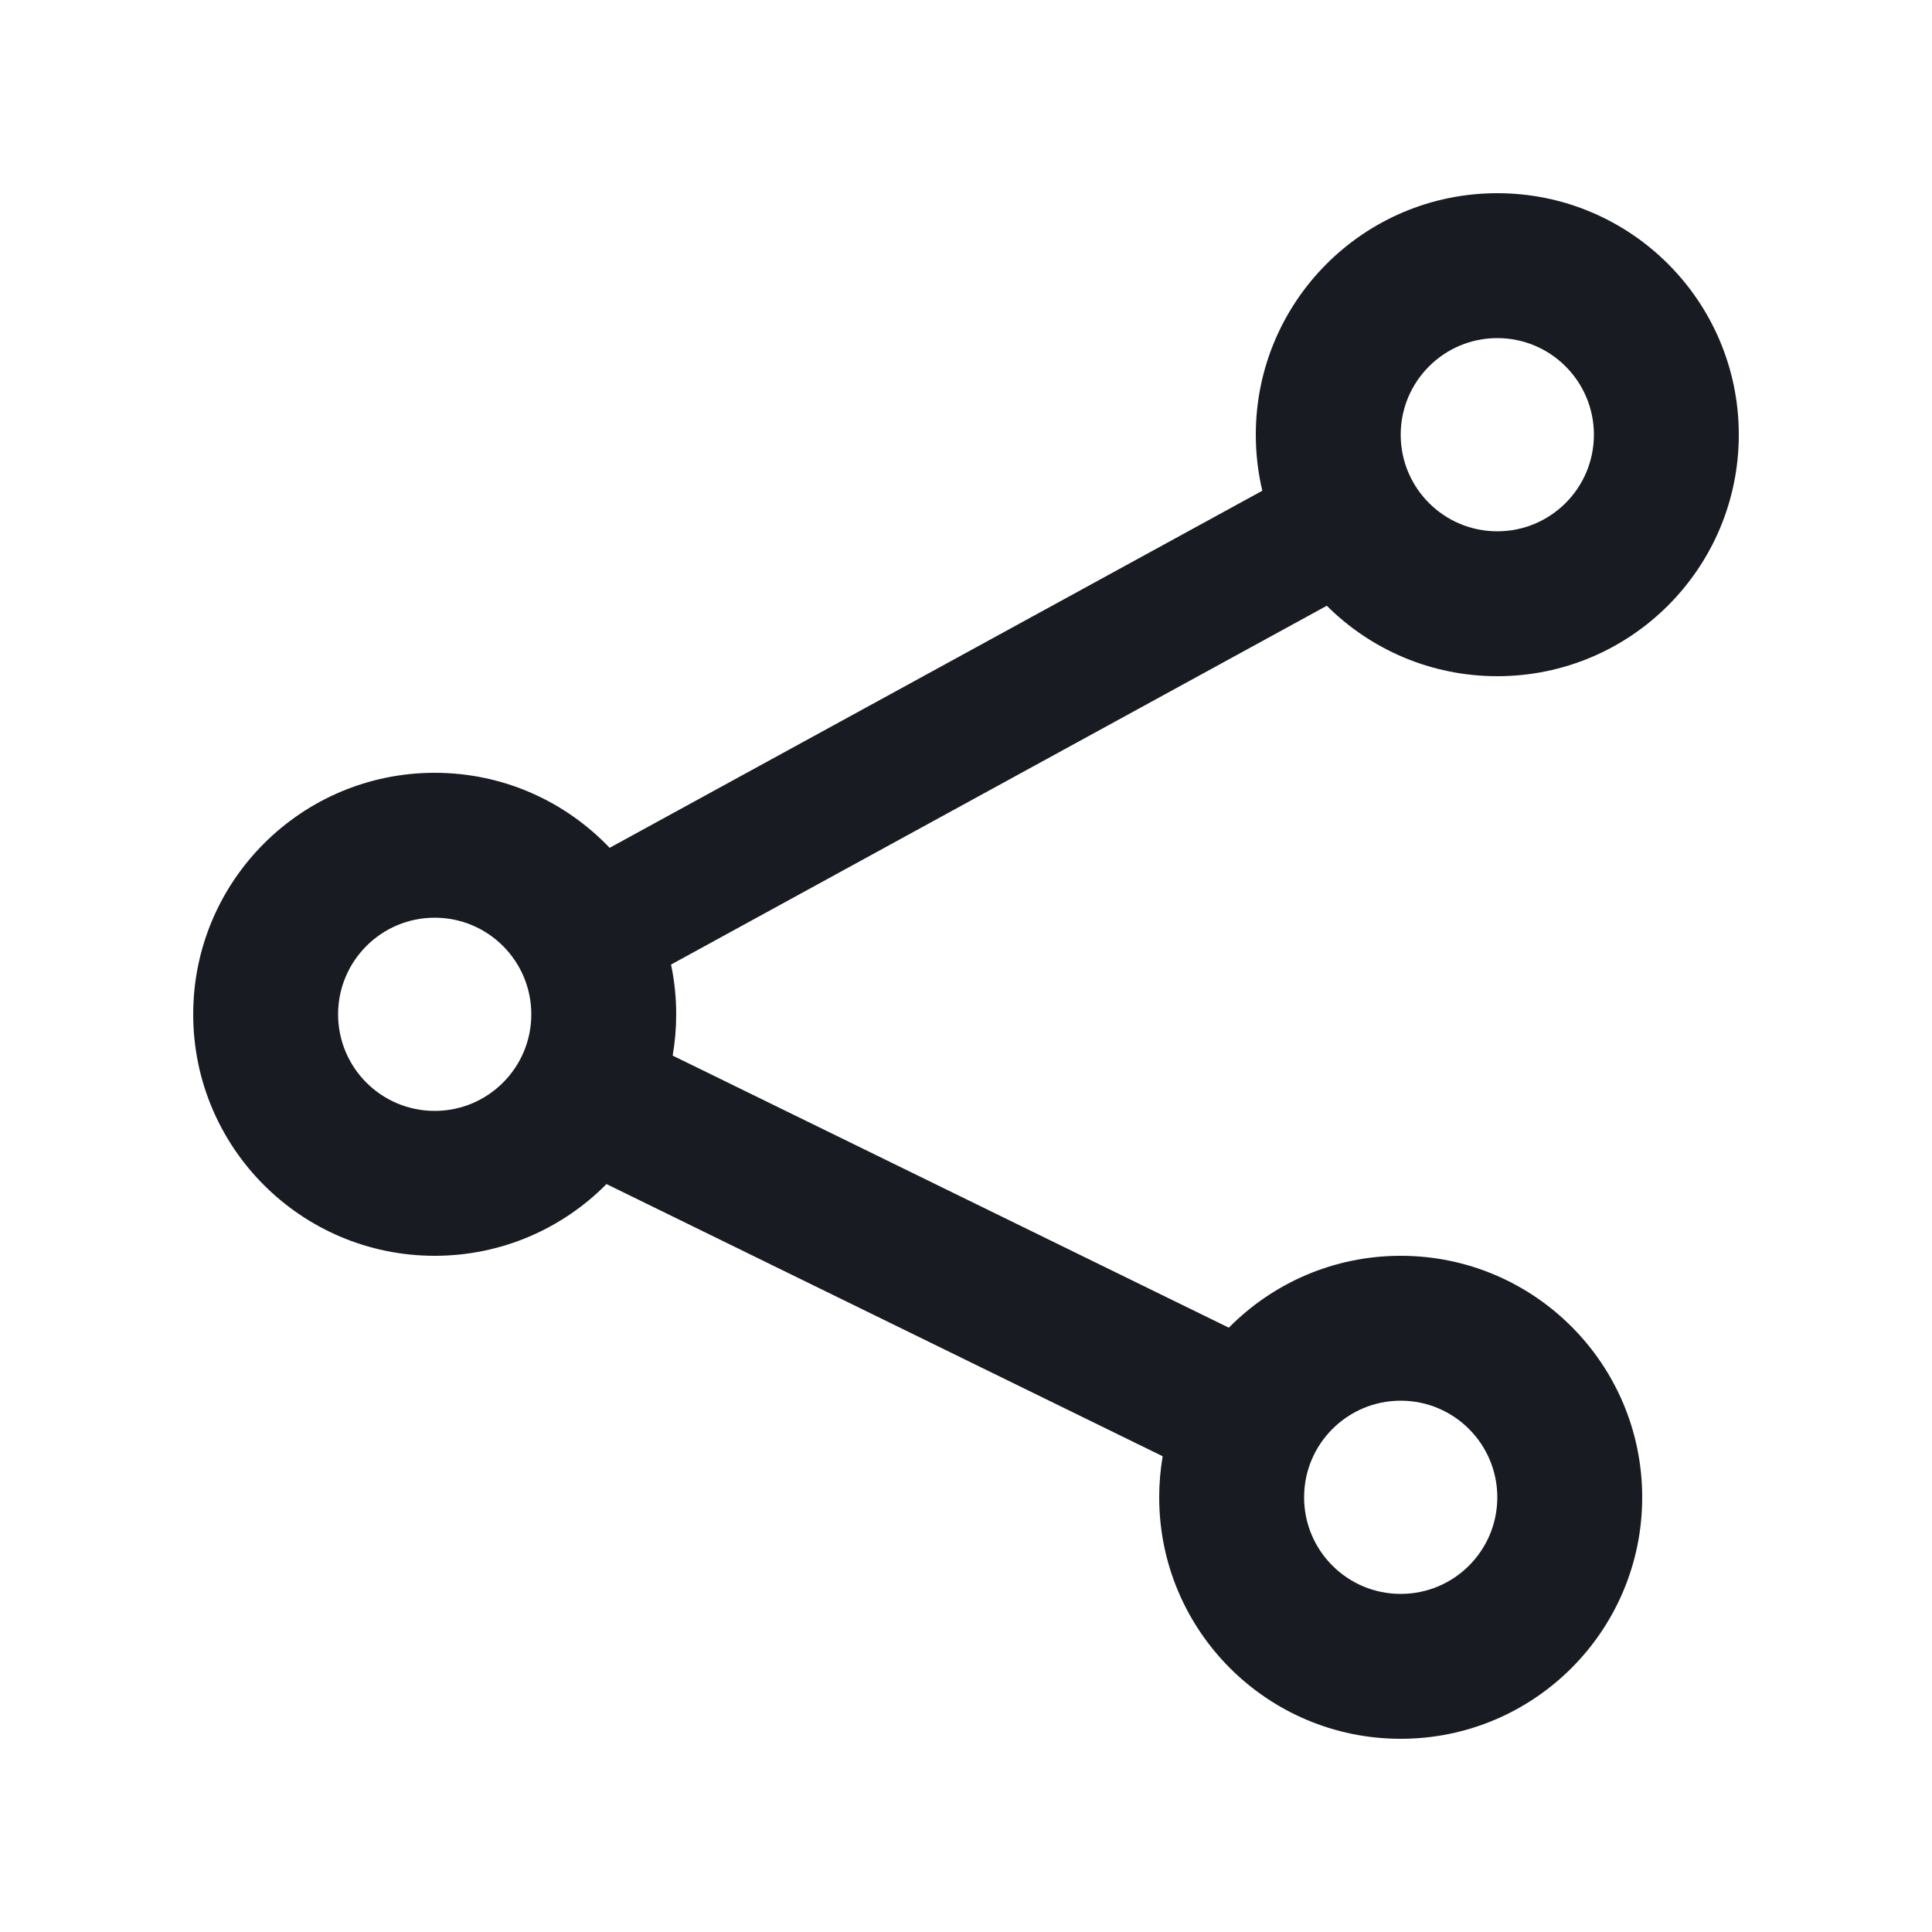 <svg width="24" height="24" viewBox="0 0 24 24" fill="none" xmlns="http://www.w3.org/2000/svg">
<g id="Icon/Share">
<path id="Border" fill-rule="evenodd" clip-rule="evenodd" d="M7.534 14.709C6.99 15.259 6.235 15.6 5.4 15.6C3.743 15.6 2.4 14.257 2.4 12.6C2.4 10.944 3.743 9.6 5.4 9.6C6.255 9.6 7.026 9.958 7.573 10.532L15.681 6.096C15.628 5.873 15.6 5.64 15.6 5.4C15.6 3.744 16.943 2.4 18.6 2.4C20.257 2.4 21.6 3.744 21.6 5.4C21.6 7.057 20.257 8.4 18.6 8.4C17.773 8.4 17.025 8.066 16.482 7.525L8.336 11.982C8.378 12.182 8.4 12.389 8.4 12.6C8.4 12.775 8.385 12.946 8.356 13.113L15.265 16.493C15.809 15.942 16.564 15.6 17.4 15.6C19.057 15.6 20.4 16.944 20.4 18.6C20.4 20.257 19.057 21.6 17.4 21.6C15.743 21.6 14.4 20.257 14.4 18.6C14.4 18.426 14.415 18.256 14.443 18.09L7.534 14.709ZM18.6 6.6C19.263 6.6 19.8 6.063 19.8 5.4C19.8 4.738 19.263 4.2 18.6 4.2C17.937 4.2 17.4 4.738 17.4 5.4C17.4 6.063 17.937 6.6 18.6 6.6ZM5.4 13.8C6.063 13.8 6.6 13.263 6.6 12.6C6.6 11.938 6.063 11.4 5.4 11.4C4.737 11.4 4.2 11.938 4.2 12.6C4.2 13.263 4.737 13.8 5.4 13.8ZM17.4 19.8C18.063 19.8 18.6 19.263 18.6 18.6C18.6 17.938 18.063 17.4 17.4 17.4C16.737 17.4 16.2 17.938 16.2 18.6C16.2 19.263 16.737 19.8 17.4 19.8Z" fill="#191B23"/>
</g>
</svg>
